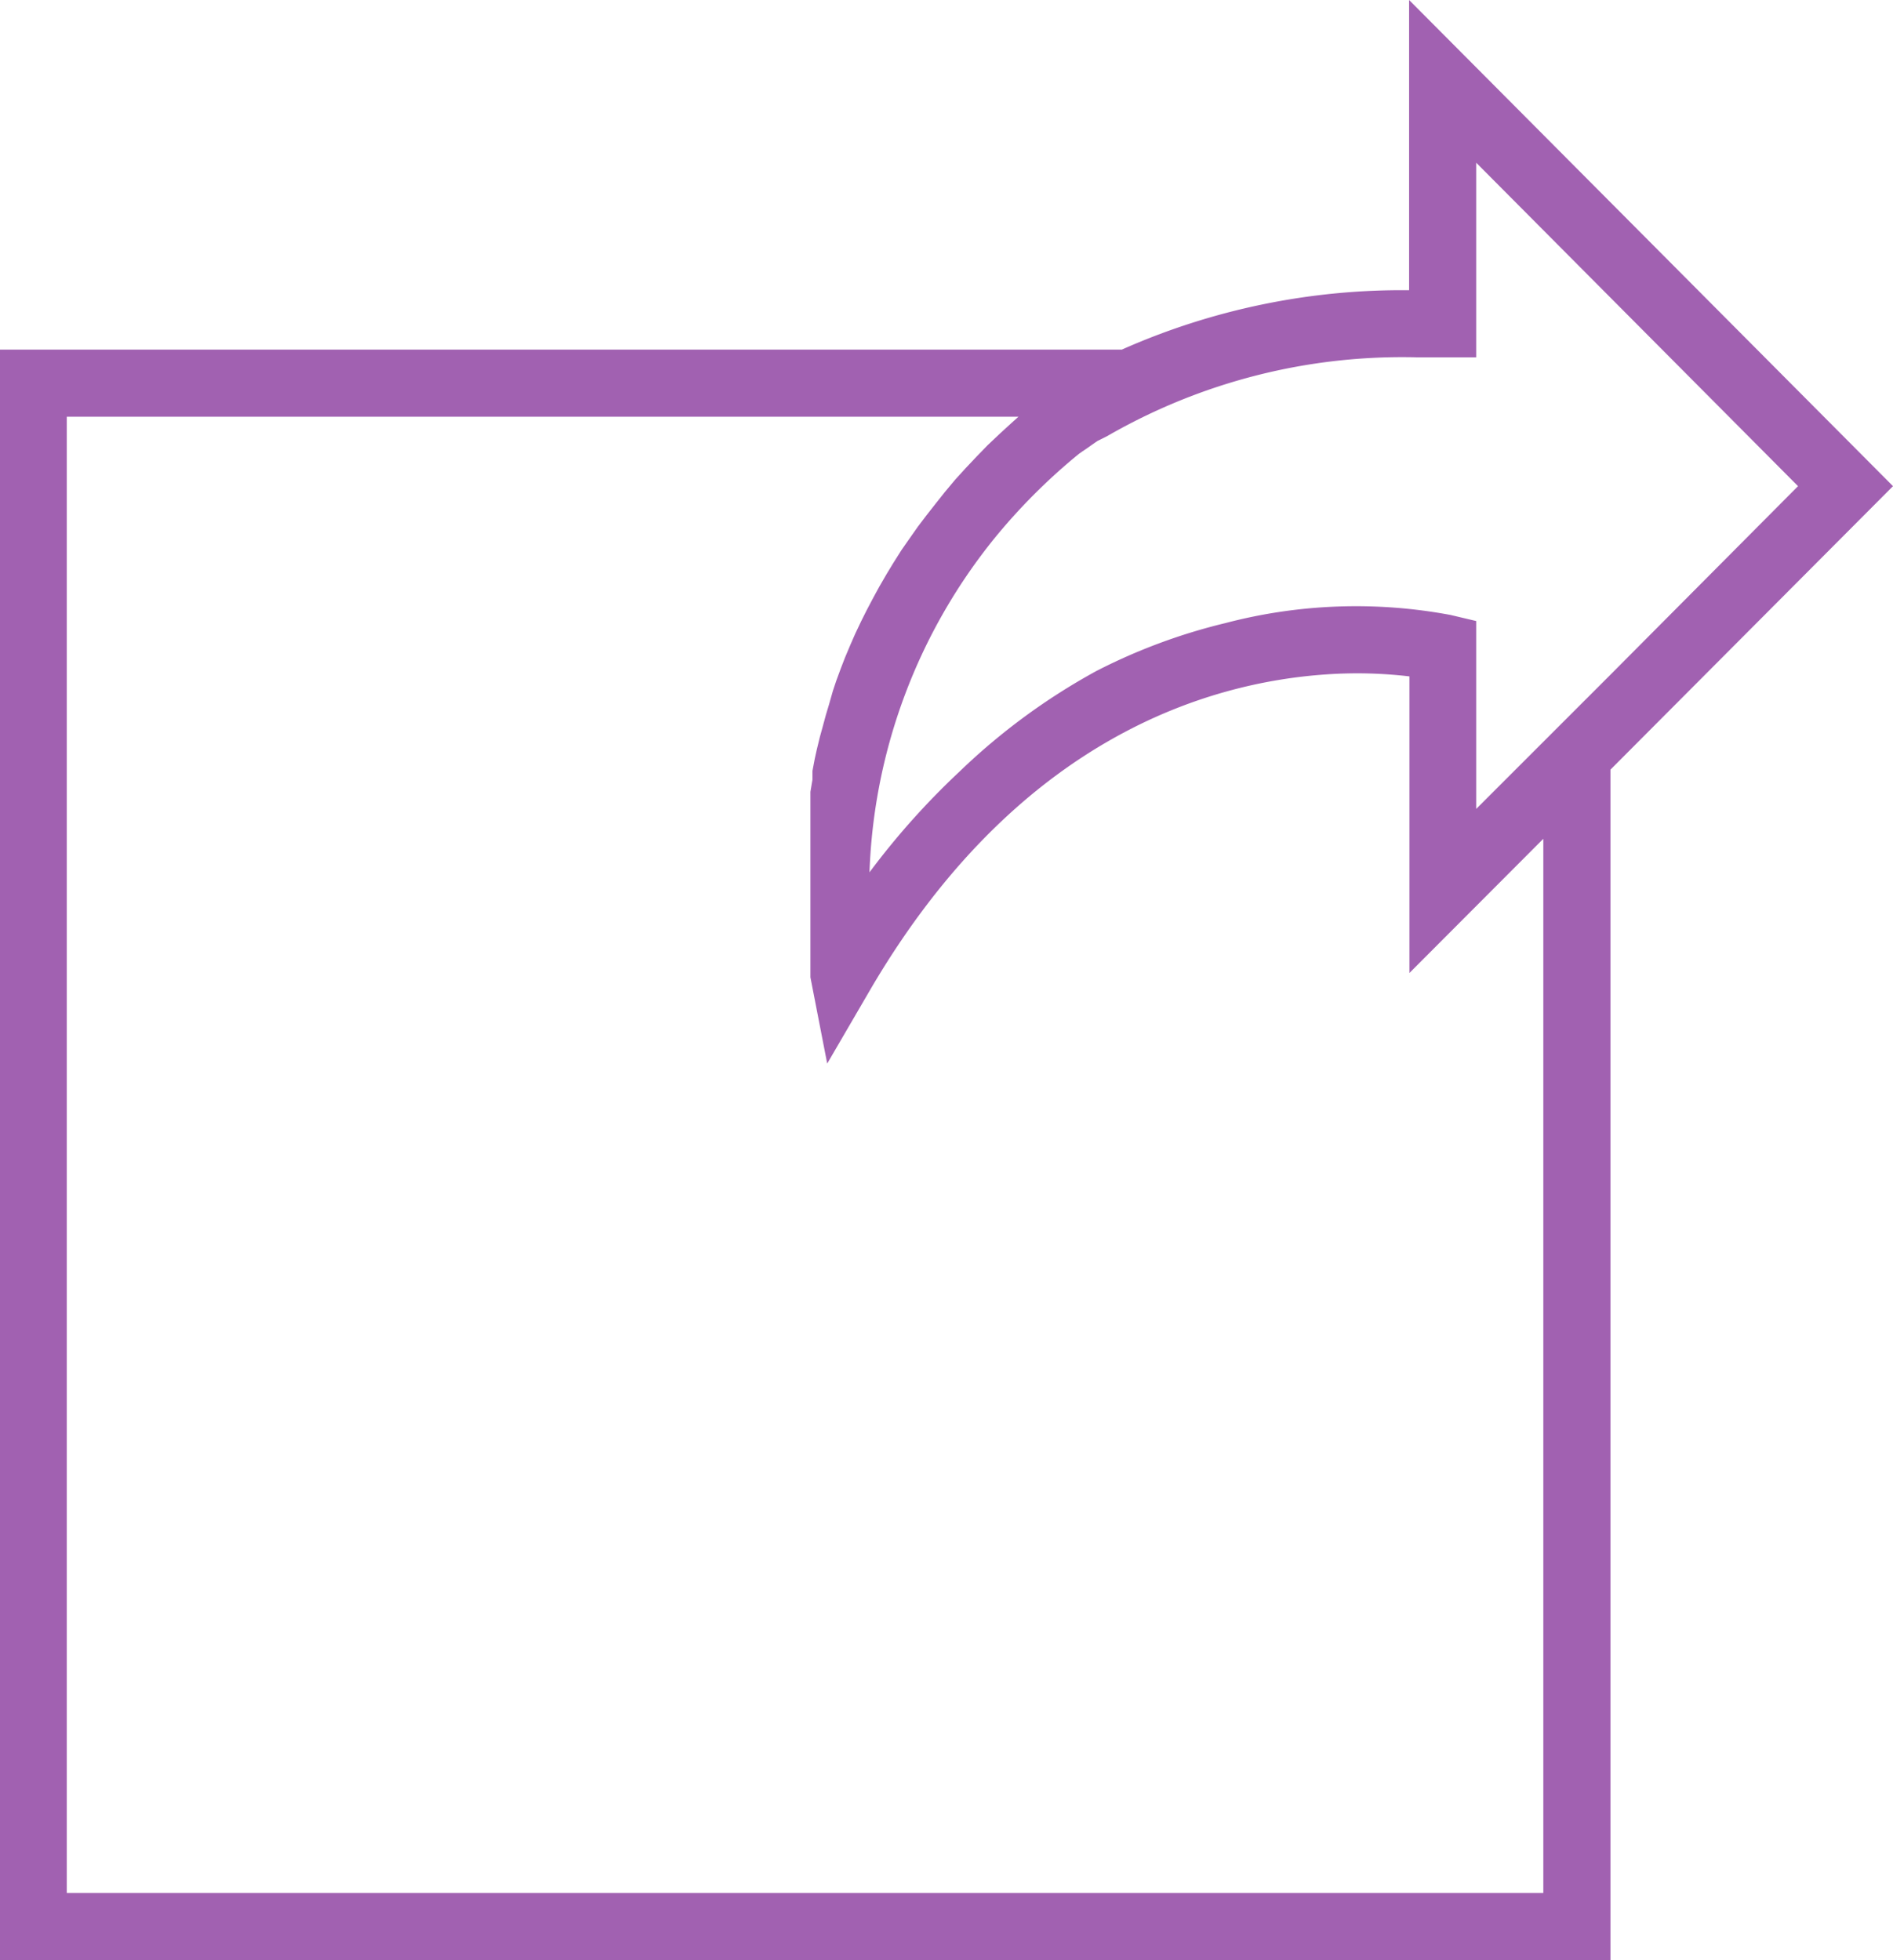 <svg id="Capa_1" data-name="Capa 1" xmlns="http://www.w3.org/2000/svg" viewBox="0 0 56.41 58.42"><defs><style>.cls-1{fill:#a161b1;}</style></defs><title>transmettreviolet</title><path class="cls-1" d="M56.42,14.49,42,0V8.65a20.55,20.55,0,0,0-8.56,1.77H0v48H48V22.94ZM42.23,10.65H44V4.85l9.59,9.64L48,20.11h0l-1,1-3,3v-5.6h0l-.76-.18a15.32,15.32,0,0,0-6.71.24A17.21,17.21,0,0,0,32.68,20a19,19,0,0,0-4.08,3,22.67,22.67,0,0,0-2.68,3,16.76,16.76,0,0,1,3.76-10,17.74,17.74,0,0,1,2.38-2.39l.11-.09h0l.1-.07.09-.06.1-.07.17-.12.09-.06L33,13h0A17.6,17.6,0,0,1,42.23,10.65ZM46,25V56.42H2v-44H30.36l-.2.18-.35.32-.37.35-.32.33-.34.36-.3.33-.31.37L27.9,15l-.29.37-.25.33-.26.37-.23.33-.24.38-.2.33-.22.38-.18.33-.2.38-.16.32-.18.38-.14.32-.16.38-.12.31-.14.38-.1.3-.12.42-.09.3-.1.37-.08.29-.09.37-.06.27-.07.37v.26l-.06.36v5.19h0v.34l.5,2.57L26,29.4c4.37-7.4,10-9.06,13.54-9.3a13.32,13.32,0,0,1,2.47.06V29h0Z" transform="translate(-0.01)"/></svg>